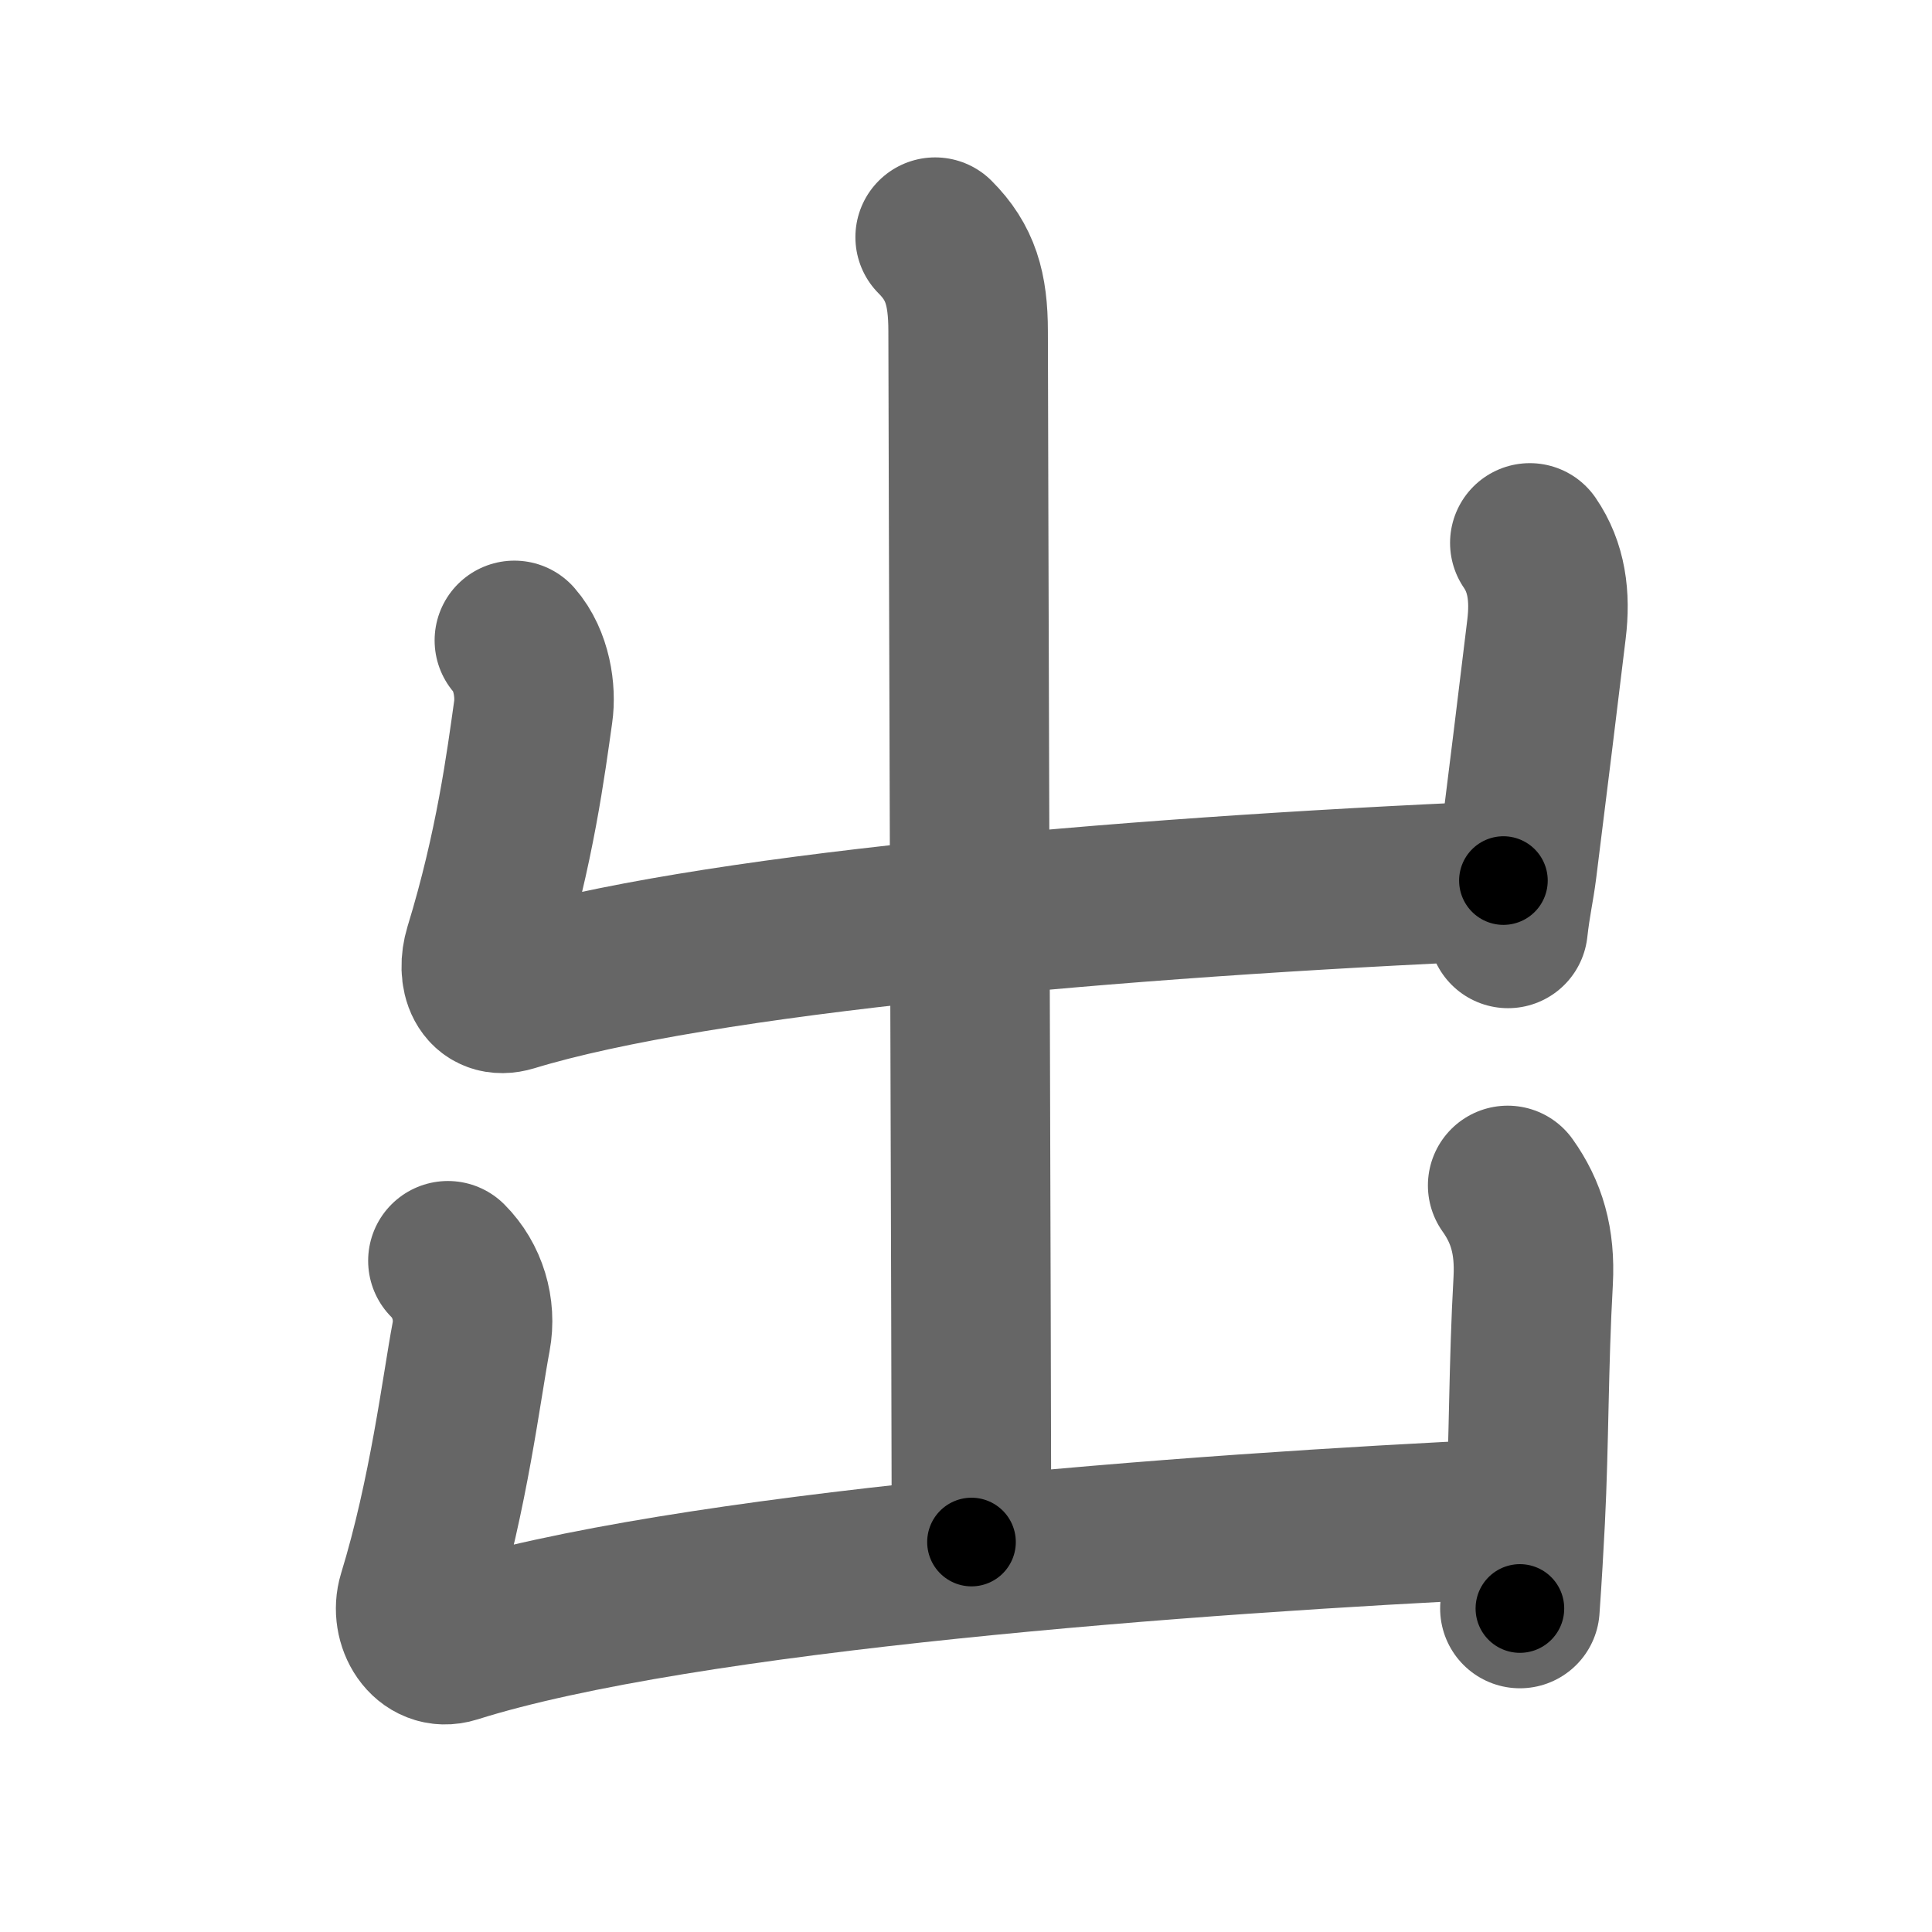 <svg xmlns="http://www.w3.org/2000/svg" width="109" height="109" viewBox="0 0 109 109" id="51fa"><g fill="none" stroke="#666" stroke-width="9" stroke-linecap="round" stroke-linejoin="round"><g><g><g><path d="M52.76,13.38c1.42,1.42,1.86,2.91,1.86,5.31c0,3.18,0.19,61.81,0.19,68.31" /></g><path d="M29.02,36.13c0.98,1.12,1.23,2.87,1.06,4.04c-0.4,2.82-1.02,7.67-2.78,13.4c-0.43,1.41,0.07,2.84,1.55,2.39c10.61-3.24,33.9-5.33,55.97-6.28" /><path d="M86.31,30.63c0.94,1.37,1.17,3,0.94,4.87c-0.62,5.12-0.86,7.07-1.66,13.48c-0.15,1.19-0.34,1.9-0.51,3.4" /></g><g><path d="M25.27,71.13c1.11,1.11,1.6,2.74,1.31,4.29c-0.53,2.8-1.27,8.92-3.03,14.65c-0.43,1.41,0.57,3.11,2.05,2.64c12.9-4.08,41.9-6.21,59.47-7.03" /><path d="M85.06,66.88c1.06,1.49,1.56,3.12,1.44,5.37c-0.27,4.8-0.23,9.14-0.45,13.51c-0.08,1.54-0.17,3.17-0.3,4.99" /></g></g></g><g fill="none" stroke="#000" stroke-width="5" stroke-linecap="round" stroke-linejoin="round"><g><g><g><path d="M52.76,13.38c1.42,1.42,1.86,2.91,1.86,5.31c0,3.18,0.19,61.81,0.19,68.31" stroke-dasharray="74.11" stroke-dashoffset="74.11"><animate id="0" attributeName="stroke-dashoffset" values="74.11;0" dur="0.56s" fill="freeze" begin="0s;51fa.click" /></path></g><path d="M29.02,36.13c0.98,1.12,1.23,2.87,1.06,4.04c-0.4,2.82-1.02,7.67-2.78,13.4c-0.43,1.41,0.07,2.84,1.55,2.39c10.61-3.24,33.9-5.33,55.97-6.28" stroke-dasharray="78.08" stroke-dashoffset="78.08"><animate attributeName="stroke-dashoffset" values="78.08" fill="freeze" begin="51fa.click" /><animate id="1" attributeName="stroke-dashoffset" values="78.08;0" dur="0.59s" fill="freeze" begin="0.end" /></path><path d="M86.31,30.63c0.94,1.37,1.17,3,0.94,4.87c-0.62,5.12-0.86,7.07-1.66,13.48c-0.15,1.19-0.34,1.9-0.51,3.4" stroke-dasharray="22.1" stroke-dashoffset="22.1"><animate attributeName="stroke-dashoffset" values="22.1" fill="freeze" begin="51fa.click" /><animate id="2" attributeName="stroke-dashoffset" values="22.1;0" dur="0.22s" fill="freeze" begin="1.end" /></path></g><g><path d="M25.27,71.13c1.11,1.11,1.6,2.74,1.31,4.29c-0.53,2.8-1.27,8.92-3.03,14.65c-0.43,1.41,0.57,3.11,2.05,2.64c12.9-4.08,41.9-6.21,59.47-7.03" stroke-dasharray="83.74" stroke-dashoffset="83.74"><animate attributeName="stroke-dashoffset" values="83.74" fill="freeze" begin="51fa.click" /><animate id="3" attributeName="stroke-dashoffset" values="83.74;0" dur="0.63s" fill="freeze" begin="2.end" /></path><path d="M85.06,66.88c1.06,1.49,1.56,3.12,1.44,5.37c-0.27,4.8-0.23,9.14-0.45,13.51c-0.08,1.54-0.17,3.17-0.3,4.99" stroke-dasharray="24.19" stroke-dashoffset="24.19"><animate attributeName="stroke-dashoffset" values="24.19" fill="freeze" begin="51fa.click" /><animate id="4" attributeName="stroke-dashoffset" values="24.19;0" dur="0.24s" fill="freeze" begin="3.end" /></path></g></g></g></svg>